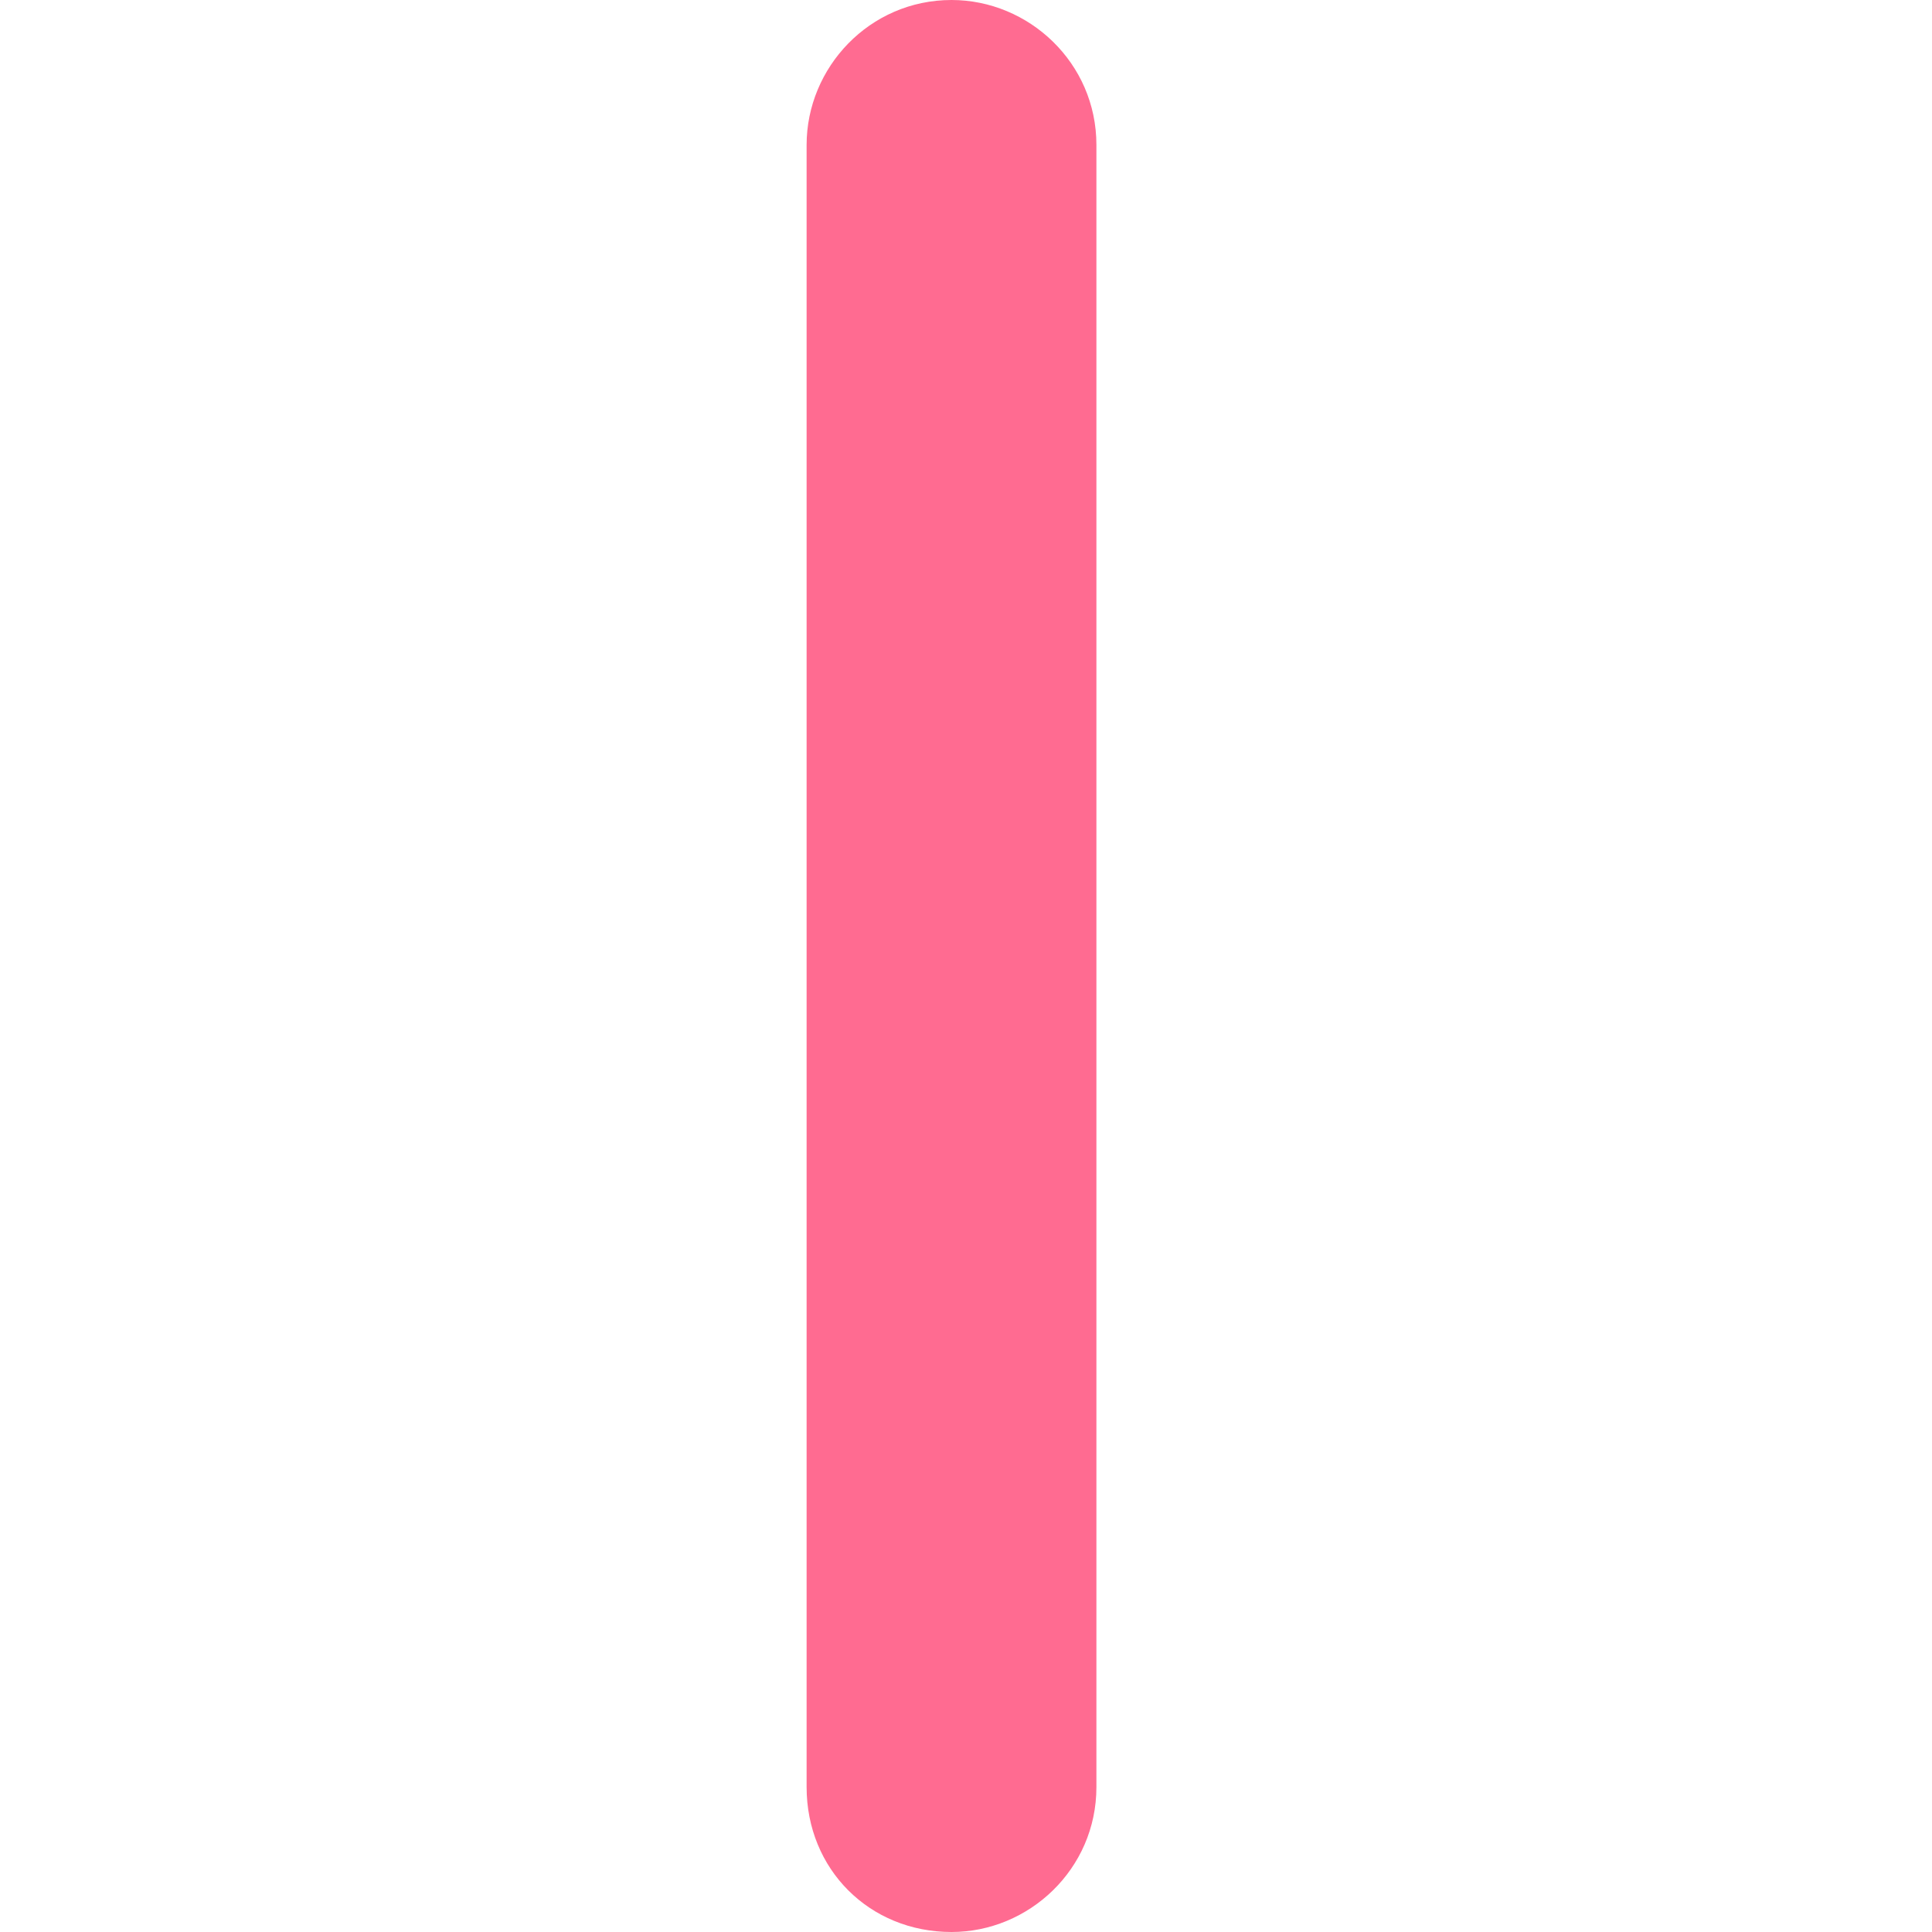 <?xml version="1.0" standalone="no"?><!DOCTYPE svg PUBLIC "-//W3C//DTD SVG 1.1//EN" "http://www.w3.org/Graphics/SVG/1.1/DTD/svg11.dtd"><svg t="1544759830357" class="icon" style="" viewBox="0 0 1024 1024" version="1.1" xmlns="http://www.w3.org/2000/svg" p-id="2923" xmlns:xlink="http://www.w3.org/1999/xlink" width="48" height="48"><defs><style type="text/css"></style></defs><path d="M504.32 1024c-43.52 0-76.8-33.28-76.8-76.8V76.8c0-40.96 33.28-76.8 76.8-76.8 40.96 0 76.8 33.28 76.8 76.8v870.4c0 43.52-35.84 76.8-76.8 76.8z" fill="#ff6b91" p-id="2924"></path></svg>